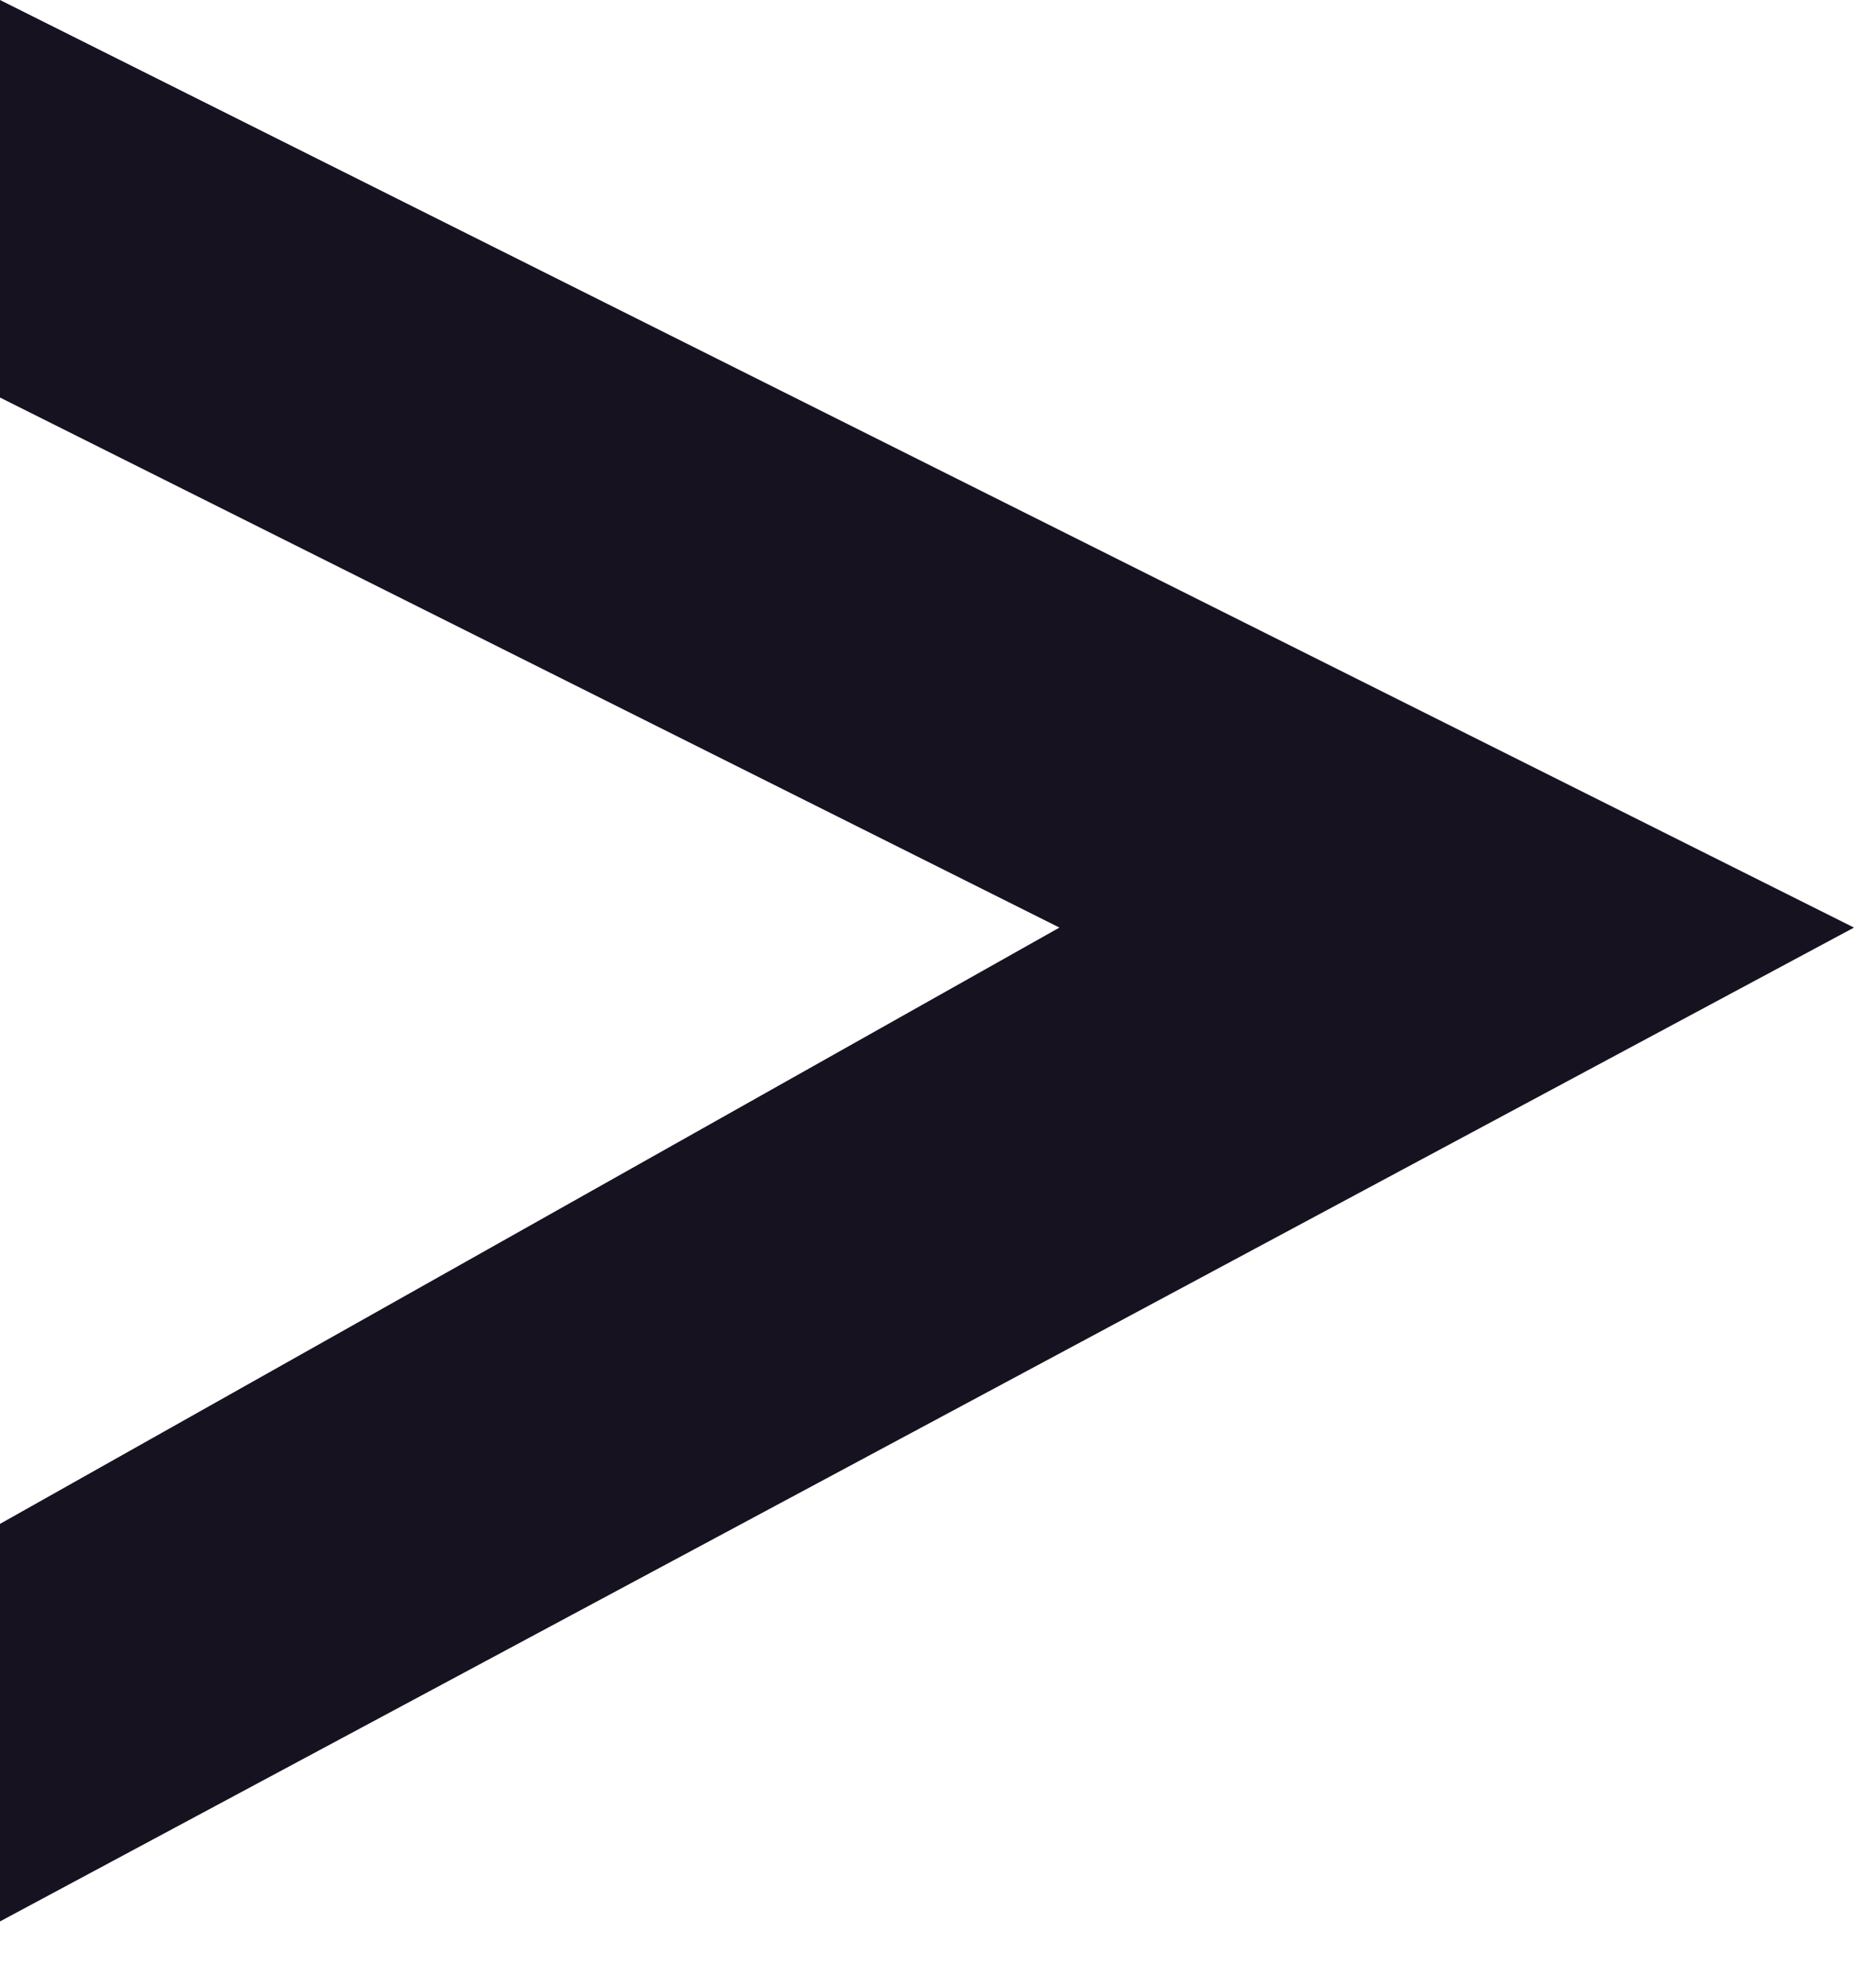 <?xml version="1.0" encoding="UTF-8"?>
<svg width="14px" height="15px" viewBox="0 0 14 15" version="1.1" xmlns="http://www.w3.org/2000/svg" xmlns:xlink="http://www.w3.org/1999/xlink">
  <g id="Page-1" stroke="none" stroke-width="1" fill="none" fill-rule="evenodd">
    <path d="M0,3 L8,7 L0,11.5 C0,12.167 0,13.167 0,14.5 L14,7 L0,0 L0,3 Z" id="Path-2" fill="#171220"></path>
  </g>
</svg>
